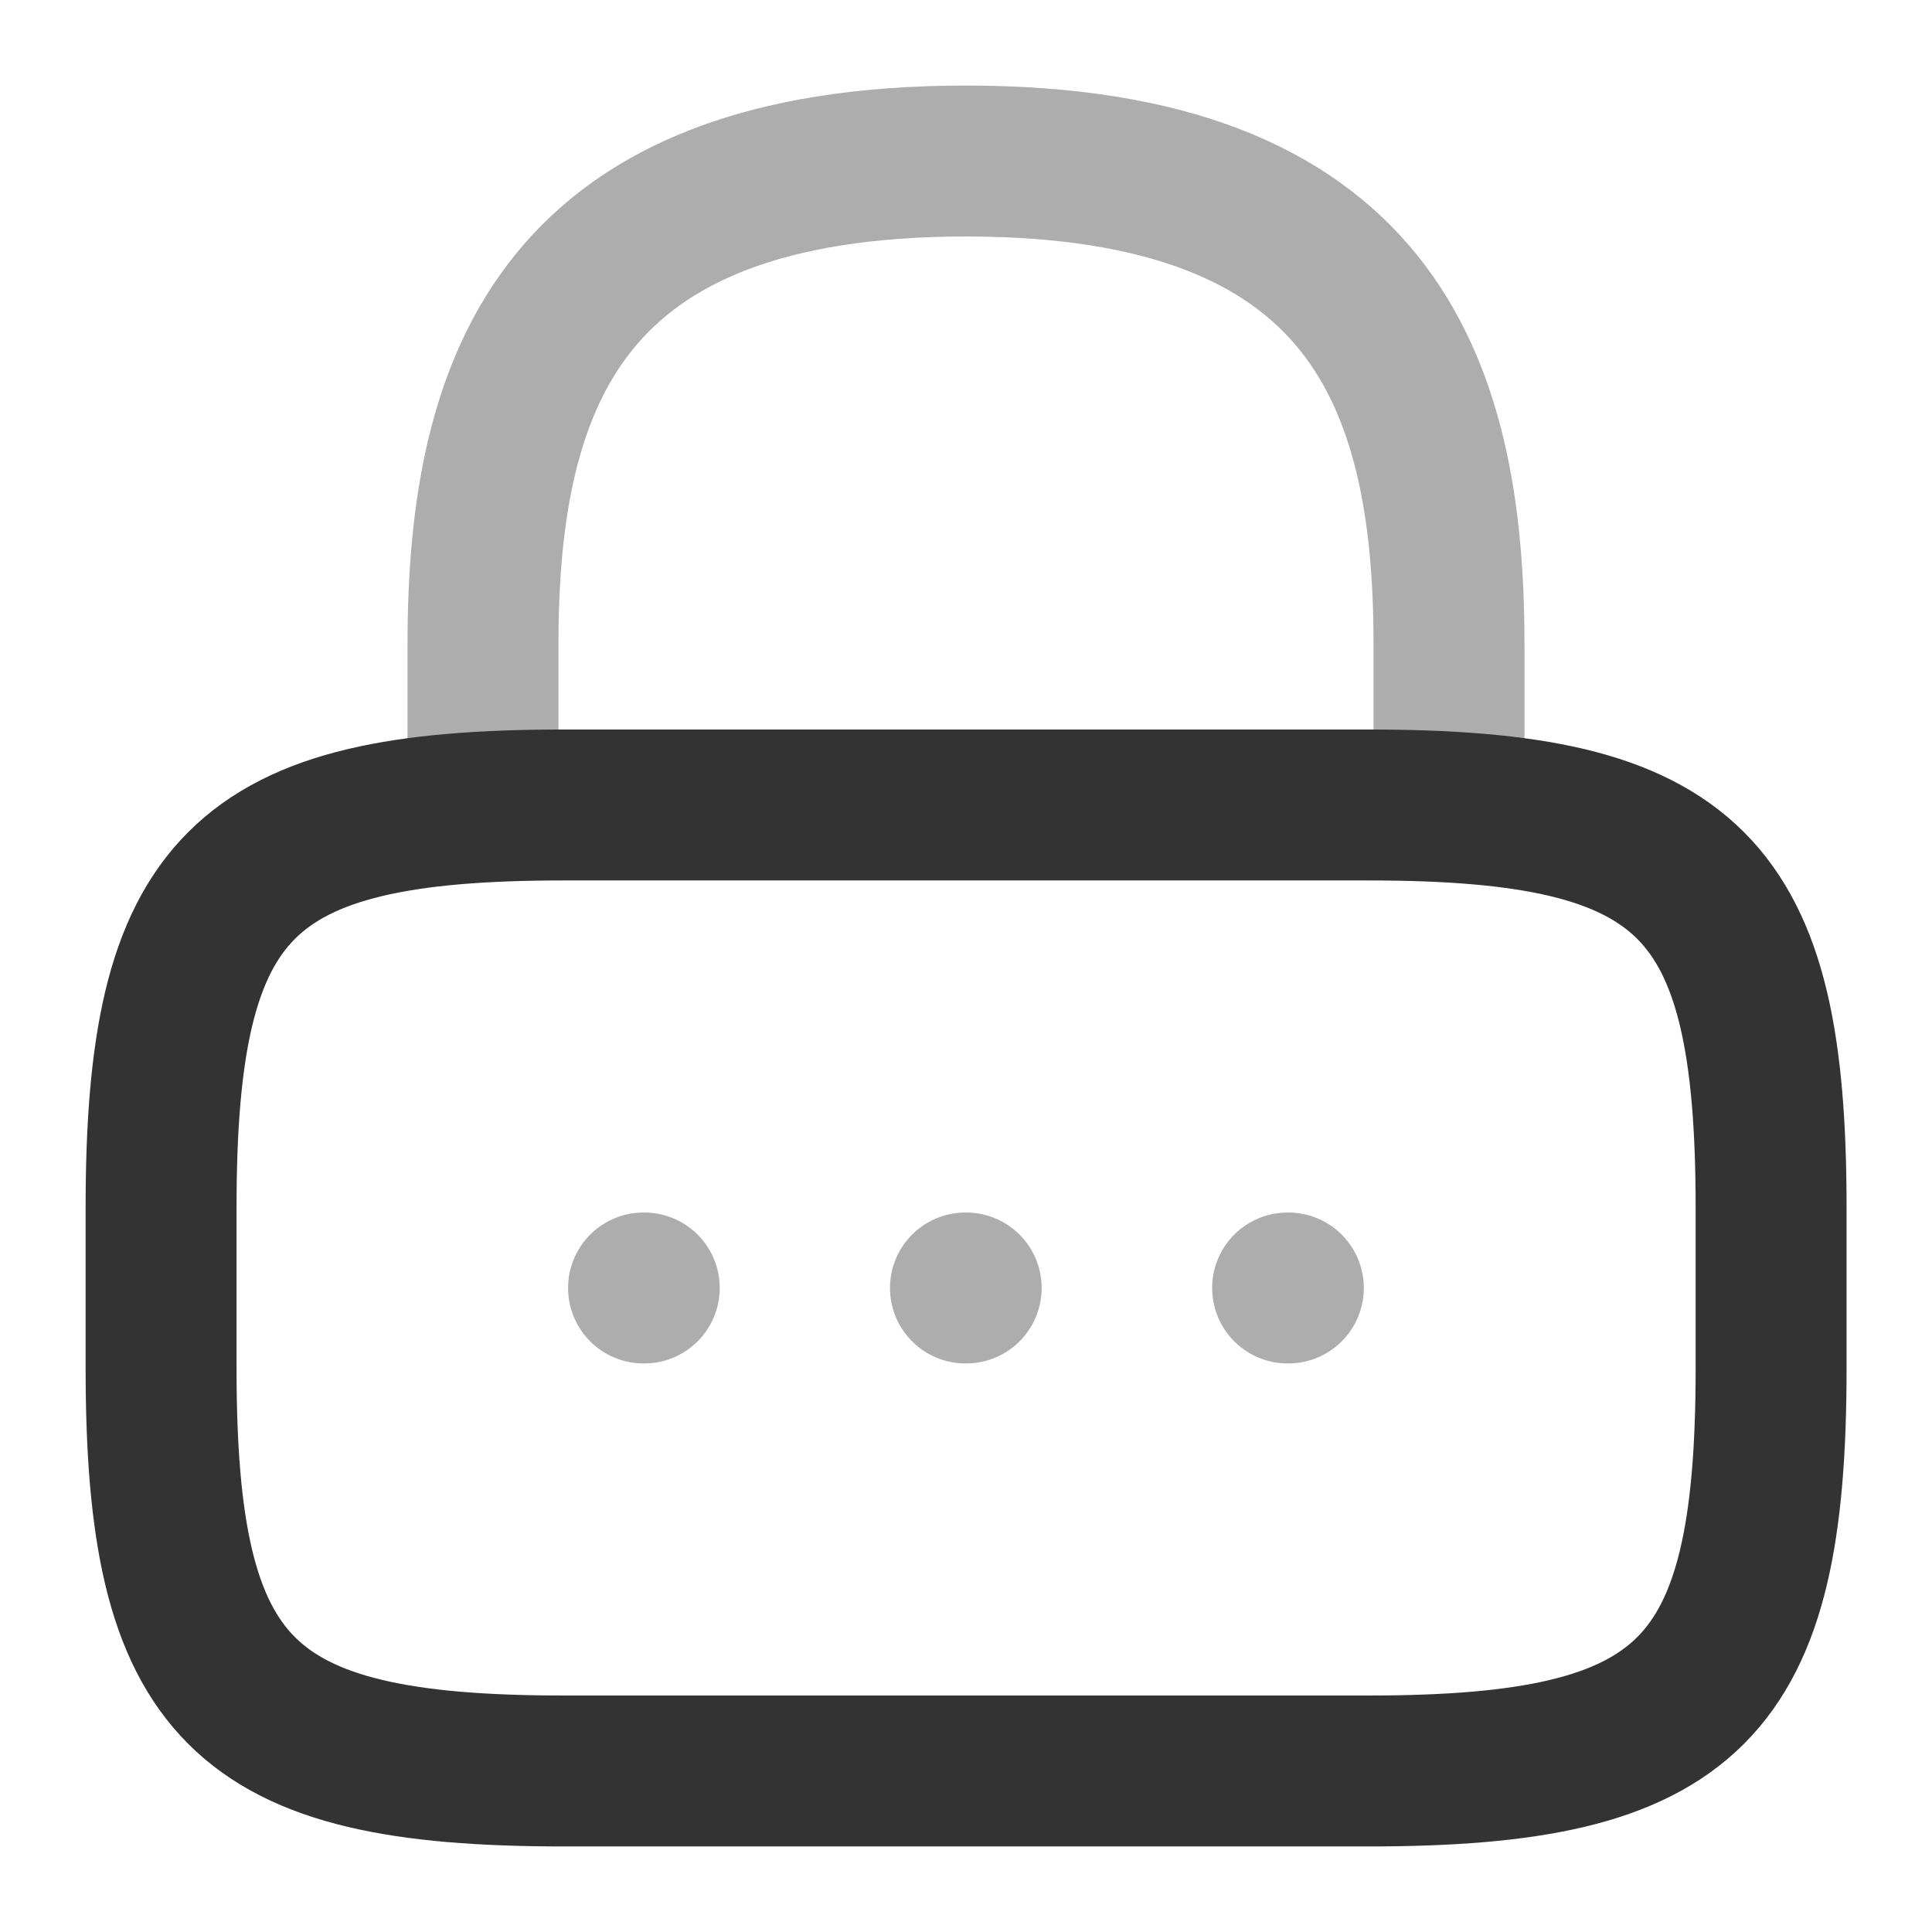 <svg width="32" height="32" viewBox="0 0 32 32" fill="none" xmlns="http://www.w3.org/2000/svg">
<path opacity="0.4" d="M8 13.333V10.667C8 6.253 9.333 2.667 16 2.667C22.667 2.667 24 6.253 24 10.667V13.333" stroke="#333333" stroke-width="2.5" stroke-linecap="round" stroke-linejoin="round"/>
<path d="M22.668 29.333H9.335C4.001 29.333 2.668 28 2.668 22.667V20C2.668 14.667 4.001 13.333 9.335 13.333H22.668C28.001 13.333 29.335 14.667 29.335 20V22.667C29.335 28 28.001 29.333 22.668 29.333Z" stroke="#333333" stroke-width="2.5" stroke-linecap="round" stroke-linejoin="round"/>
<path opacity="0.4" d="M21.327 21.333H21.339" stroke="#333333" stroke-width="2.5" stroke-linecap="round" stroke-linejoin="round"/>
<path opacity="0.4" d="M15.991 21.333H16.003" stroke="#333333" stroke-width="2.5" stroke-linecap="round" stroke-linejoin="round"/>
<path opacity="0.4" d="M10.659 21.333H10.671" stroke="#333333" stroke-width="2.5" stroke-linecap="round" stroke-linejoin="round"/>
</svg>
